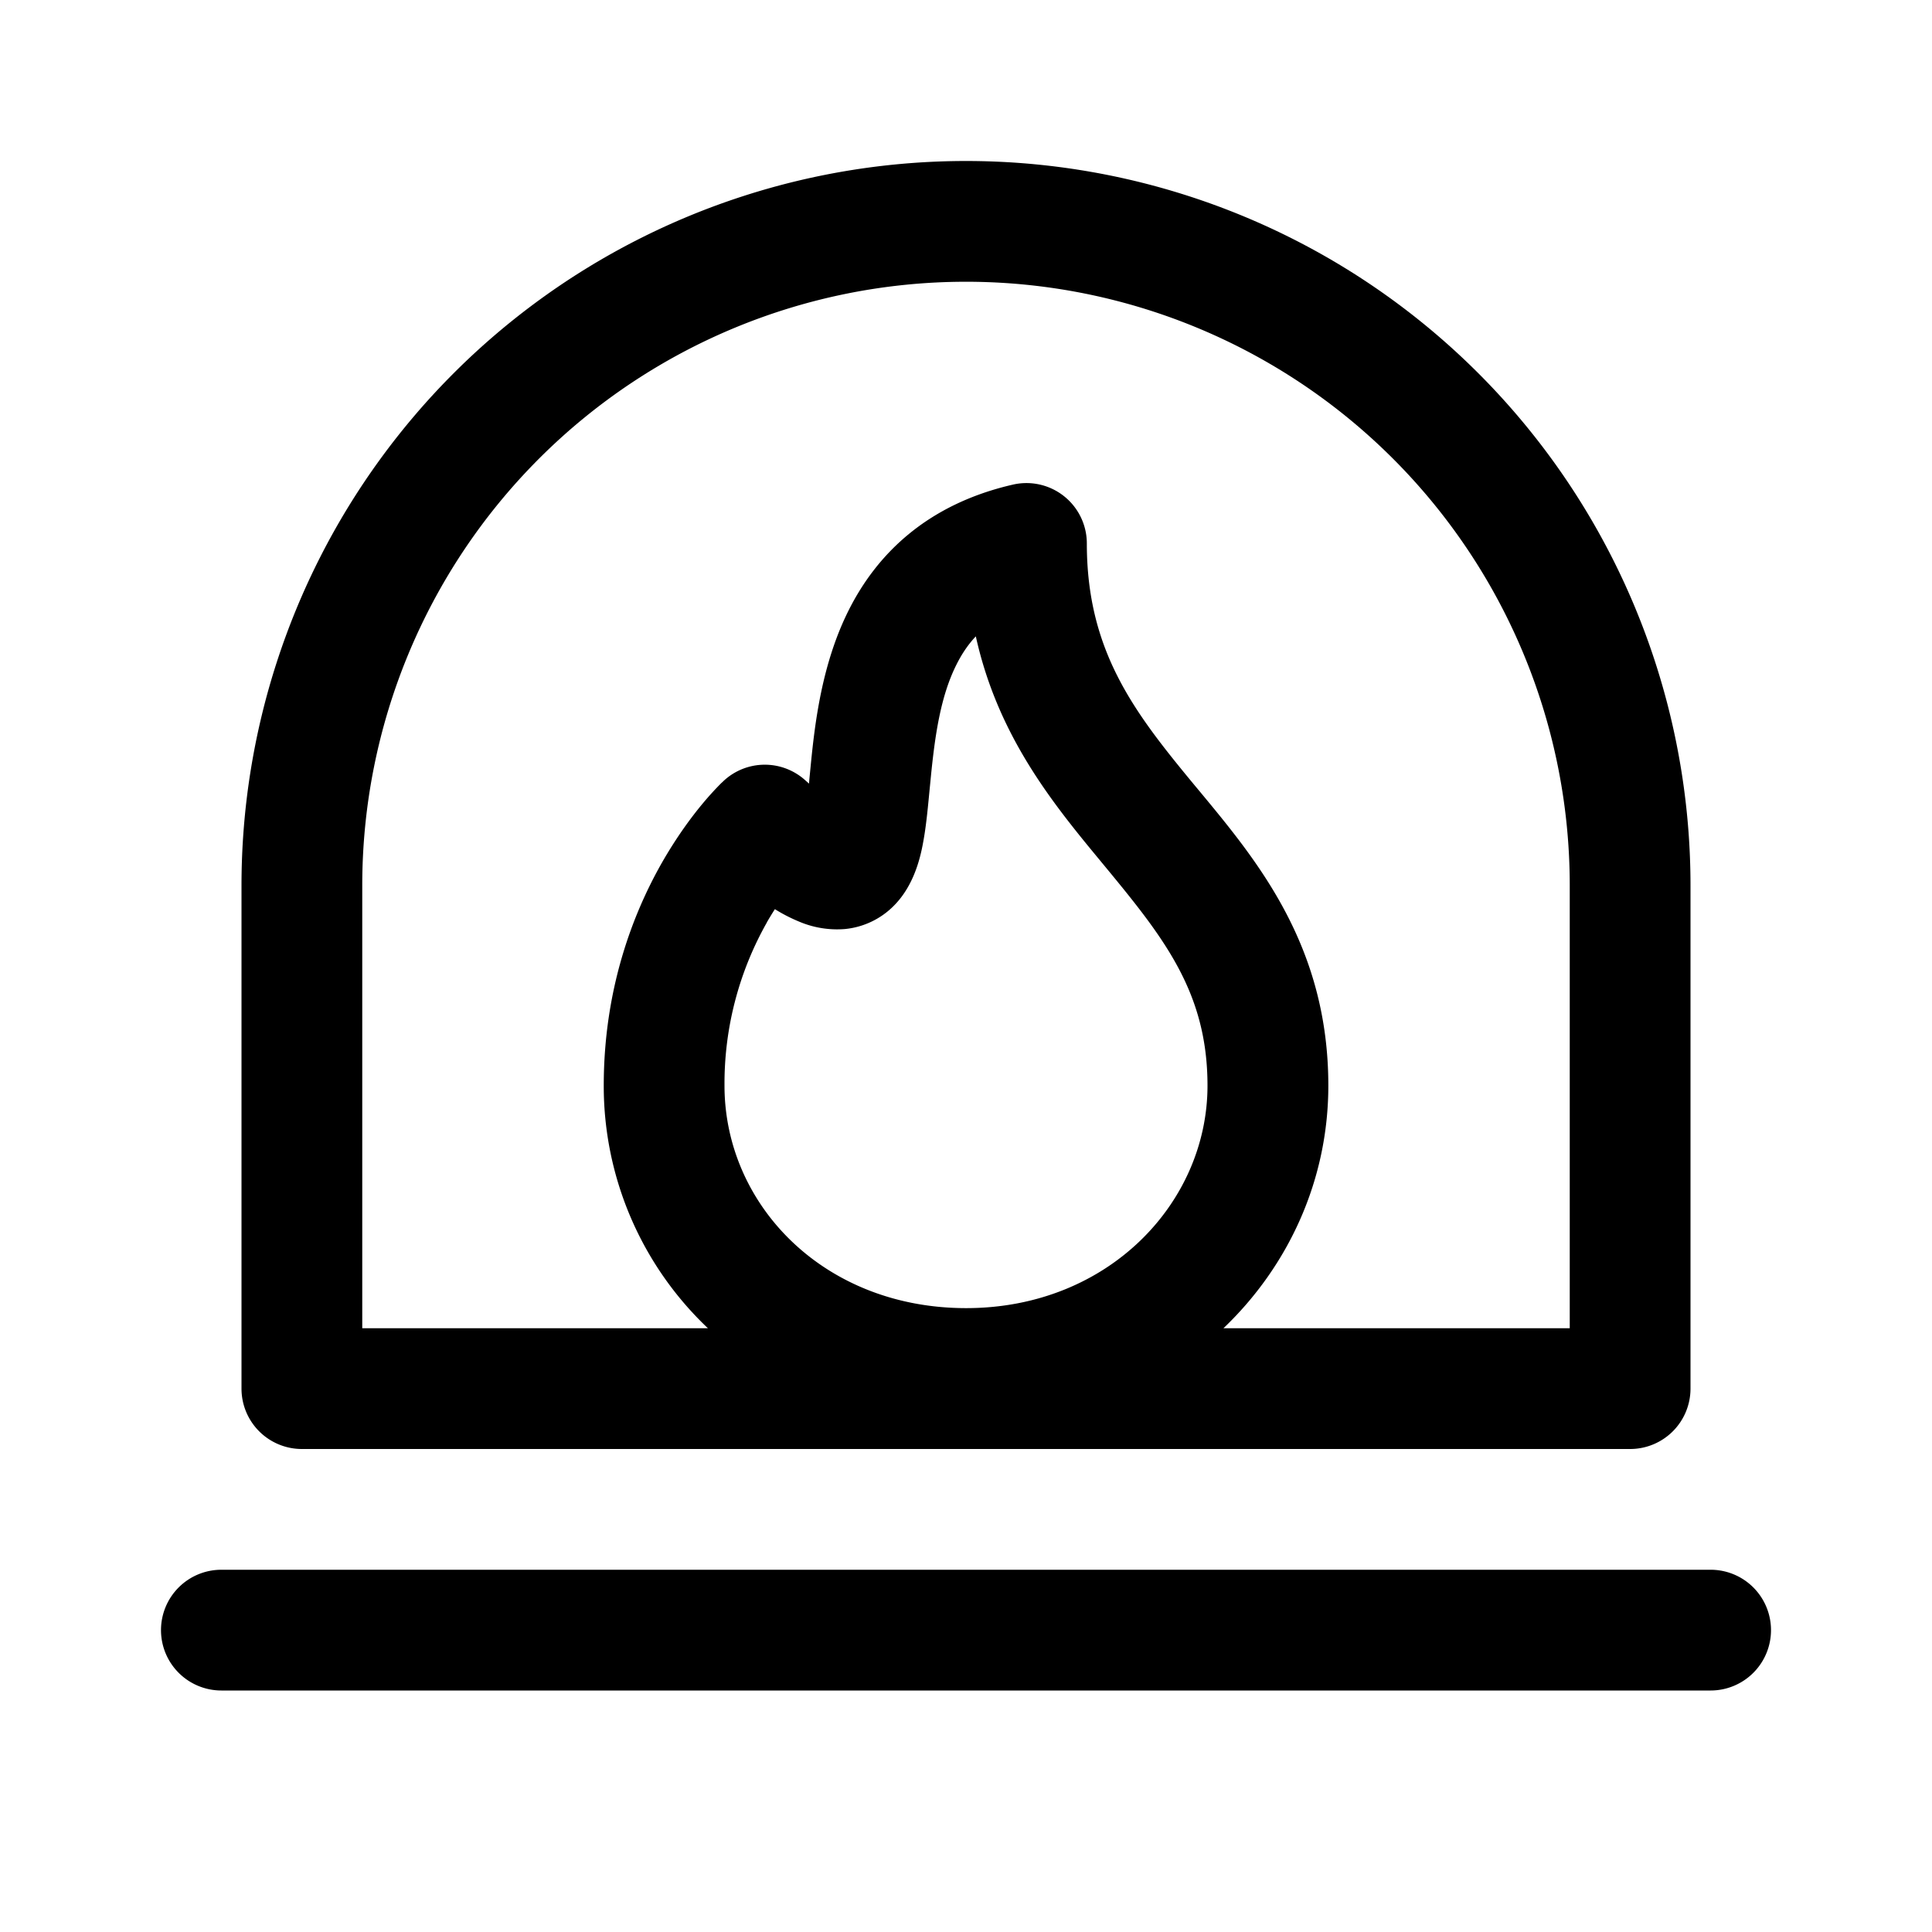 <svg xmlns="http://www.w3.org/2000/svg" width="24" height="24"><path d="M3 11a9 9 0 0 1 18 0v6.25a.75.75 0 0 1-.75.75H3.75a.75.75 0 0 1-.75-.75V11Zm9-7.5A7.5 7.5 0 0 0 4.5 11v5.5h4.294A4.145 4.145 0 0 1 7.5 13.486c0-1.196.36-2.132.723-2.77.182-.318.364-.564.505-.733a3.796 3.796 0 0 1 .233-.256l.019-.017.006-.007.003-.002.001-.001.001-.001A.75.75 0 0 1 10 9.69l.05.044.004-.052.016-.163c.051-.522.136-1.268.473-1.939.36-.717.994-1.32 2.04-1.56a.75.75 0 0 1 .918.73c0 1.337.589 2.098 1.328 2.992l.075.09c.724.873 1.597 1.927 1.597 3.654 0 1.17-.492 2.24-1.303 3.014H19.5V11A7.5 7.5 0 0 0 12 3.5Zm-2.473 7.958A4.066 4.066 0 0 0 9 13.486c0 1.474 1.227 2.764 3.002 2.764 1.77 0 2.998-1.313 2.998-2.764 0-1.182-.563-1.863-1.324-2.784l-.004-.005c-.593-.716-1.277-1.555-1.55-2.792-.1.106-.177.224-.24.35-.198.393-.268.881-.32 1.41l-.013.132c-.02.207-.04.43-.073.62-.033.193-.105.561-.366.828a.989.989 0 0 1-.615.296 1.207 1.207 0 0 1-.579-.097 2.021 2.021 0 0 1-.29-.15 3.854 3.854 0 0 0-.1.164ZM2 20.25a.75.75 0 0 1 .75-.75h18.5a.75.75 0 0 1 0 1.5H2.75a.75.75 0 0 1-.75-.75Z"/></svg>